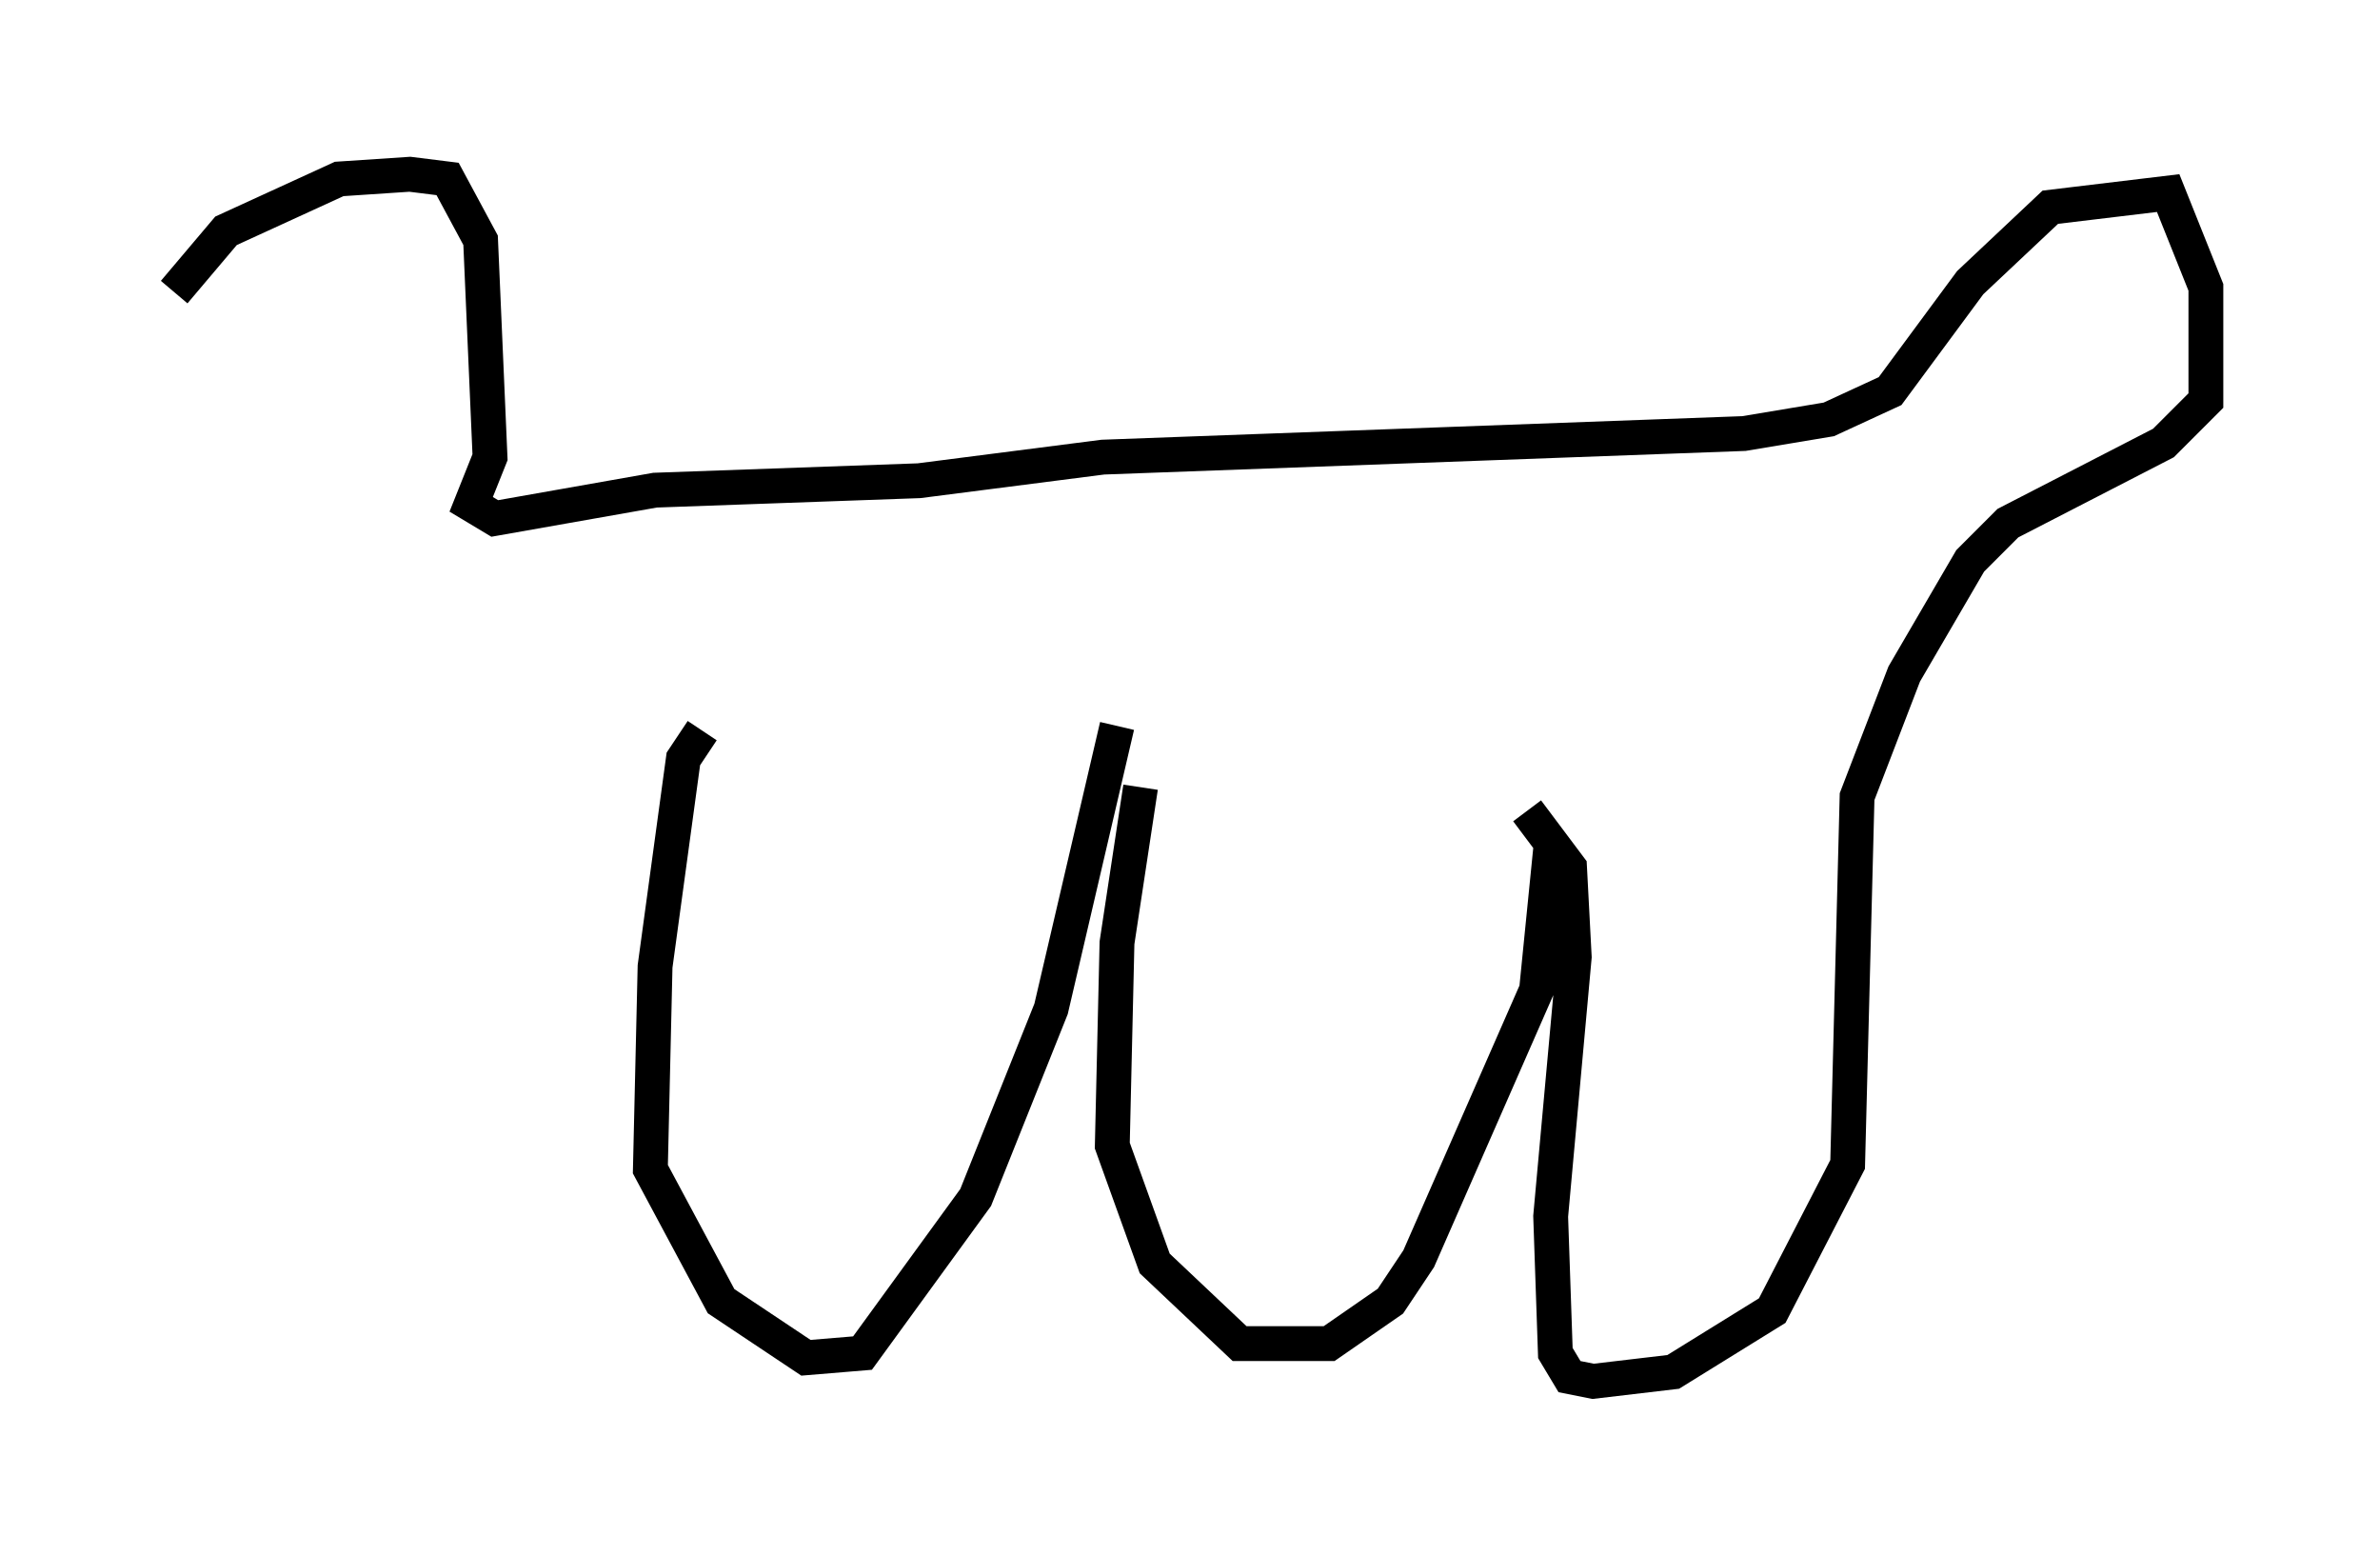 <?xml version="1.0" encoding="utf-8" ?>
<svg baseProfile="full" height="44.641" version="1.1" width="68.321" xmlns="http://www.w3.org/2000/svg" xmlns:ev="http://www.w3.org/2001/xml-events" xmlns:xlink="http://www.w3.org/1999/xlink"><defs /><rect fill="white" height="44.641" width="68.321" x="0" y="0" /><path d="M5.135, 10.142 m-0.135, -1.759 l1.488, -1.759 3.248, -1.488 l2.03, -0.135 1.083, 0.135 l0.947, 1.759 0.271, 6.225 l-0.541, 1.353 0.677, 0.406 l4.601, -0.812 7.578, -0.271 l5.277, -0.677 18.403, -0.677 l2.436, -0.406 1.759, -0.812 l2.3, -3.112 2.3, -2.165 l3.383, -0.406 1.083, 2.706 l0.0, 3.248 -1.218, 1.218 l-4.465, 2.3 -1.083, 1.083 l-1.894, 3.248 -1.353, 3.518 l-0.271, 10.555 -2.165, 4.195 l-2.842, 1.759 -2.3, 0.271 l-0.677, -0.135 -0.406, -0.677 l-0.135, -3.924 0.677, -7.442 l-0.135, -2.571 -1.218, -1.624 m-11.096, -0.677 l-0.677, 4.465 -0.135, 5.819 l1.218, 3.383 2.436, 2.3 l2.571, 0.0 1.759, -1.218 l0.812, -1.218 3.383, -7.713 l0.406, -4.059 m-24.357, -3.383 l-0.541, 0.812 -0.812, 5.954 l-0.135, 5.819 2.03, 3.789 l2.436, 1.624 1.624, -0.135 l3.248, -4.465 2.165, -5.413 l1.894, -8.119 " fill="none" stroke="black" stroke-width="1" /></svg>